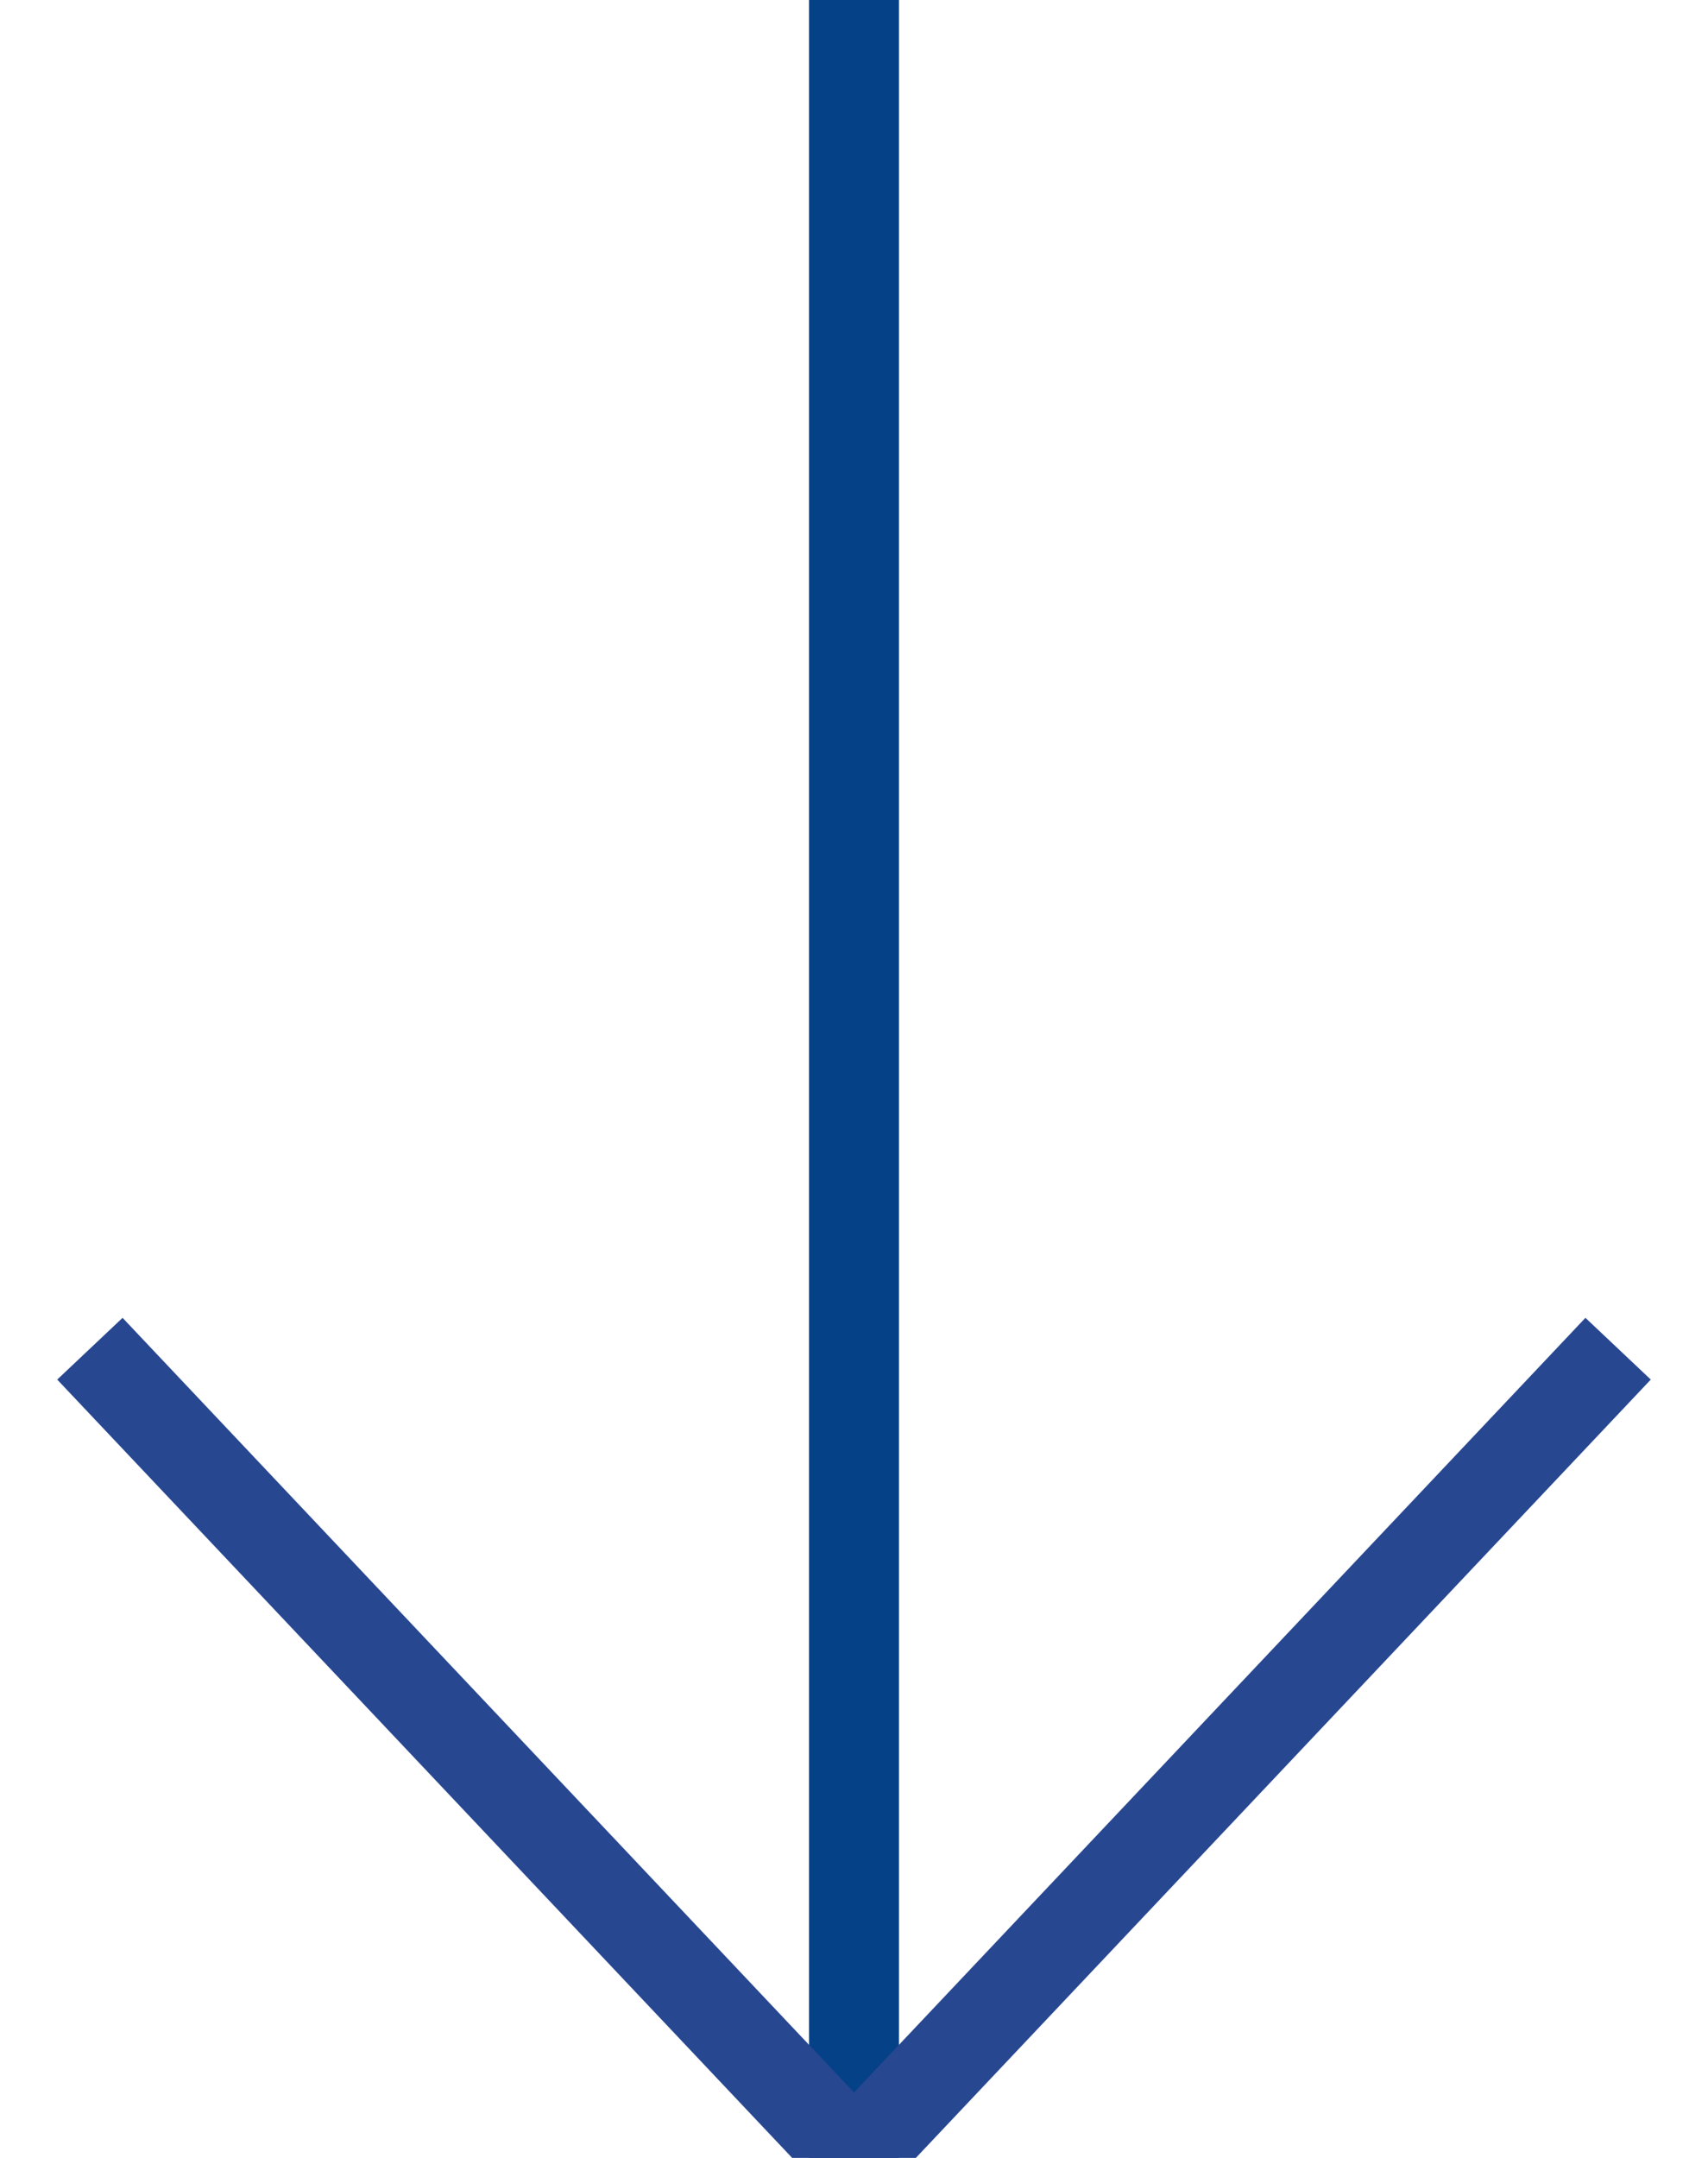 <?xml version="1.0" encoding="UTF-8" standalone="no"?>
<svg width="19px" height="24px" viewBox="0 0 19 24" version="1.1" xmlns="http://www.w3.org/2000/svg" xmlns:xlink="http://www.w3.org/1999/xlink">
    <!-- Generator: sketchtool 46.2 (44496) - http://www.bohemiancoding.com/sketch -->
    <title>4CCEEE51-60DB-4397-B196-9EC2AE5048F3</title>
    <desc>Created with sketchtool.</desc>
    <defs></defs>
    <g  stroke="none" stroke-width="1" fill="none" fill-rule="evenodd">
        <g  transform="translate(-266, -555)">
            <g  transform="translate(267, 555)">
                <path d="M8.5,0.5 L8.5,23.5"  stroke="#054186" stroke-linecap="square"></path>
                <polyline  stroke="#284791" points="0 15 8.5 24 17 15"></polyline>
            </g>
        </g>
    </g>
</svg>
